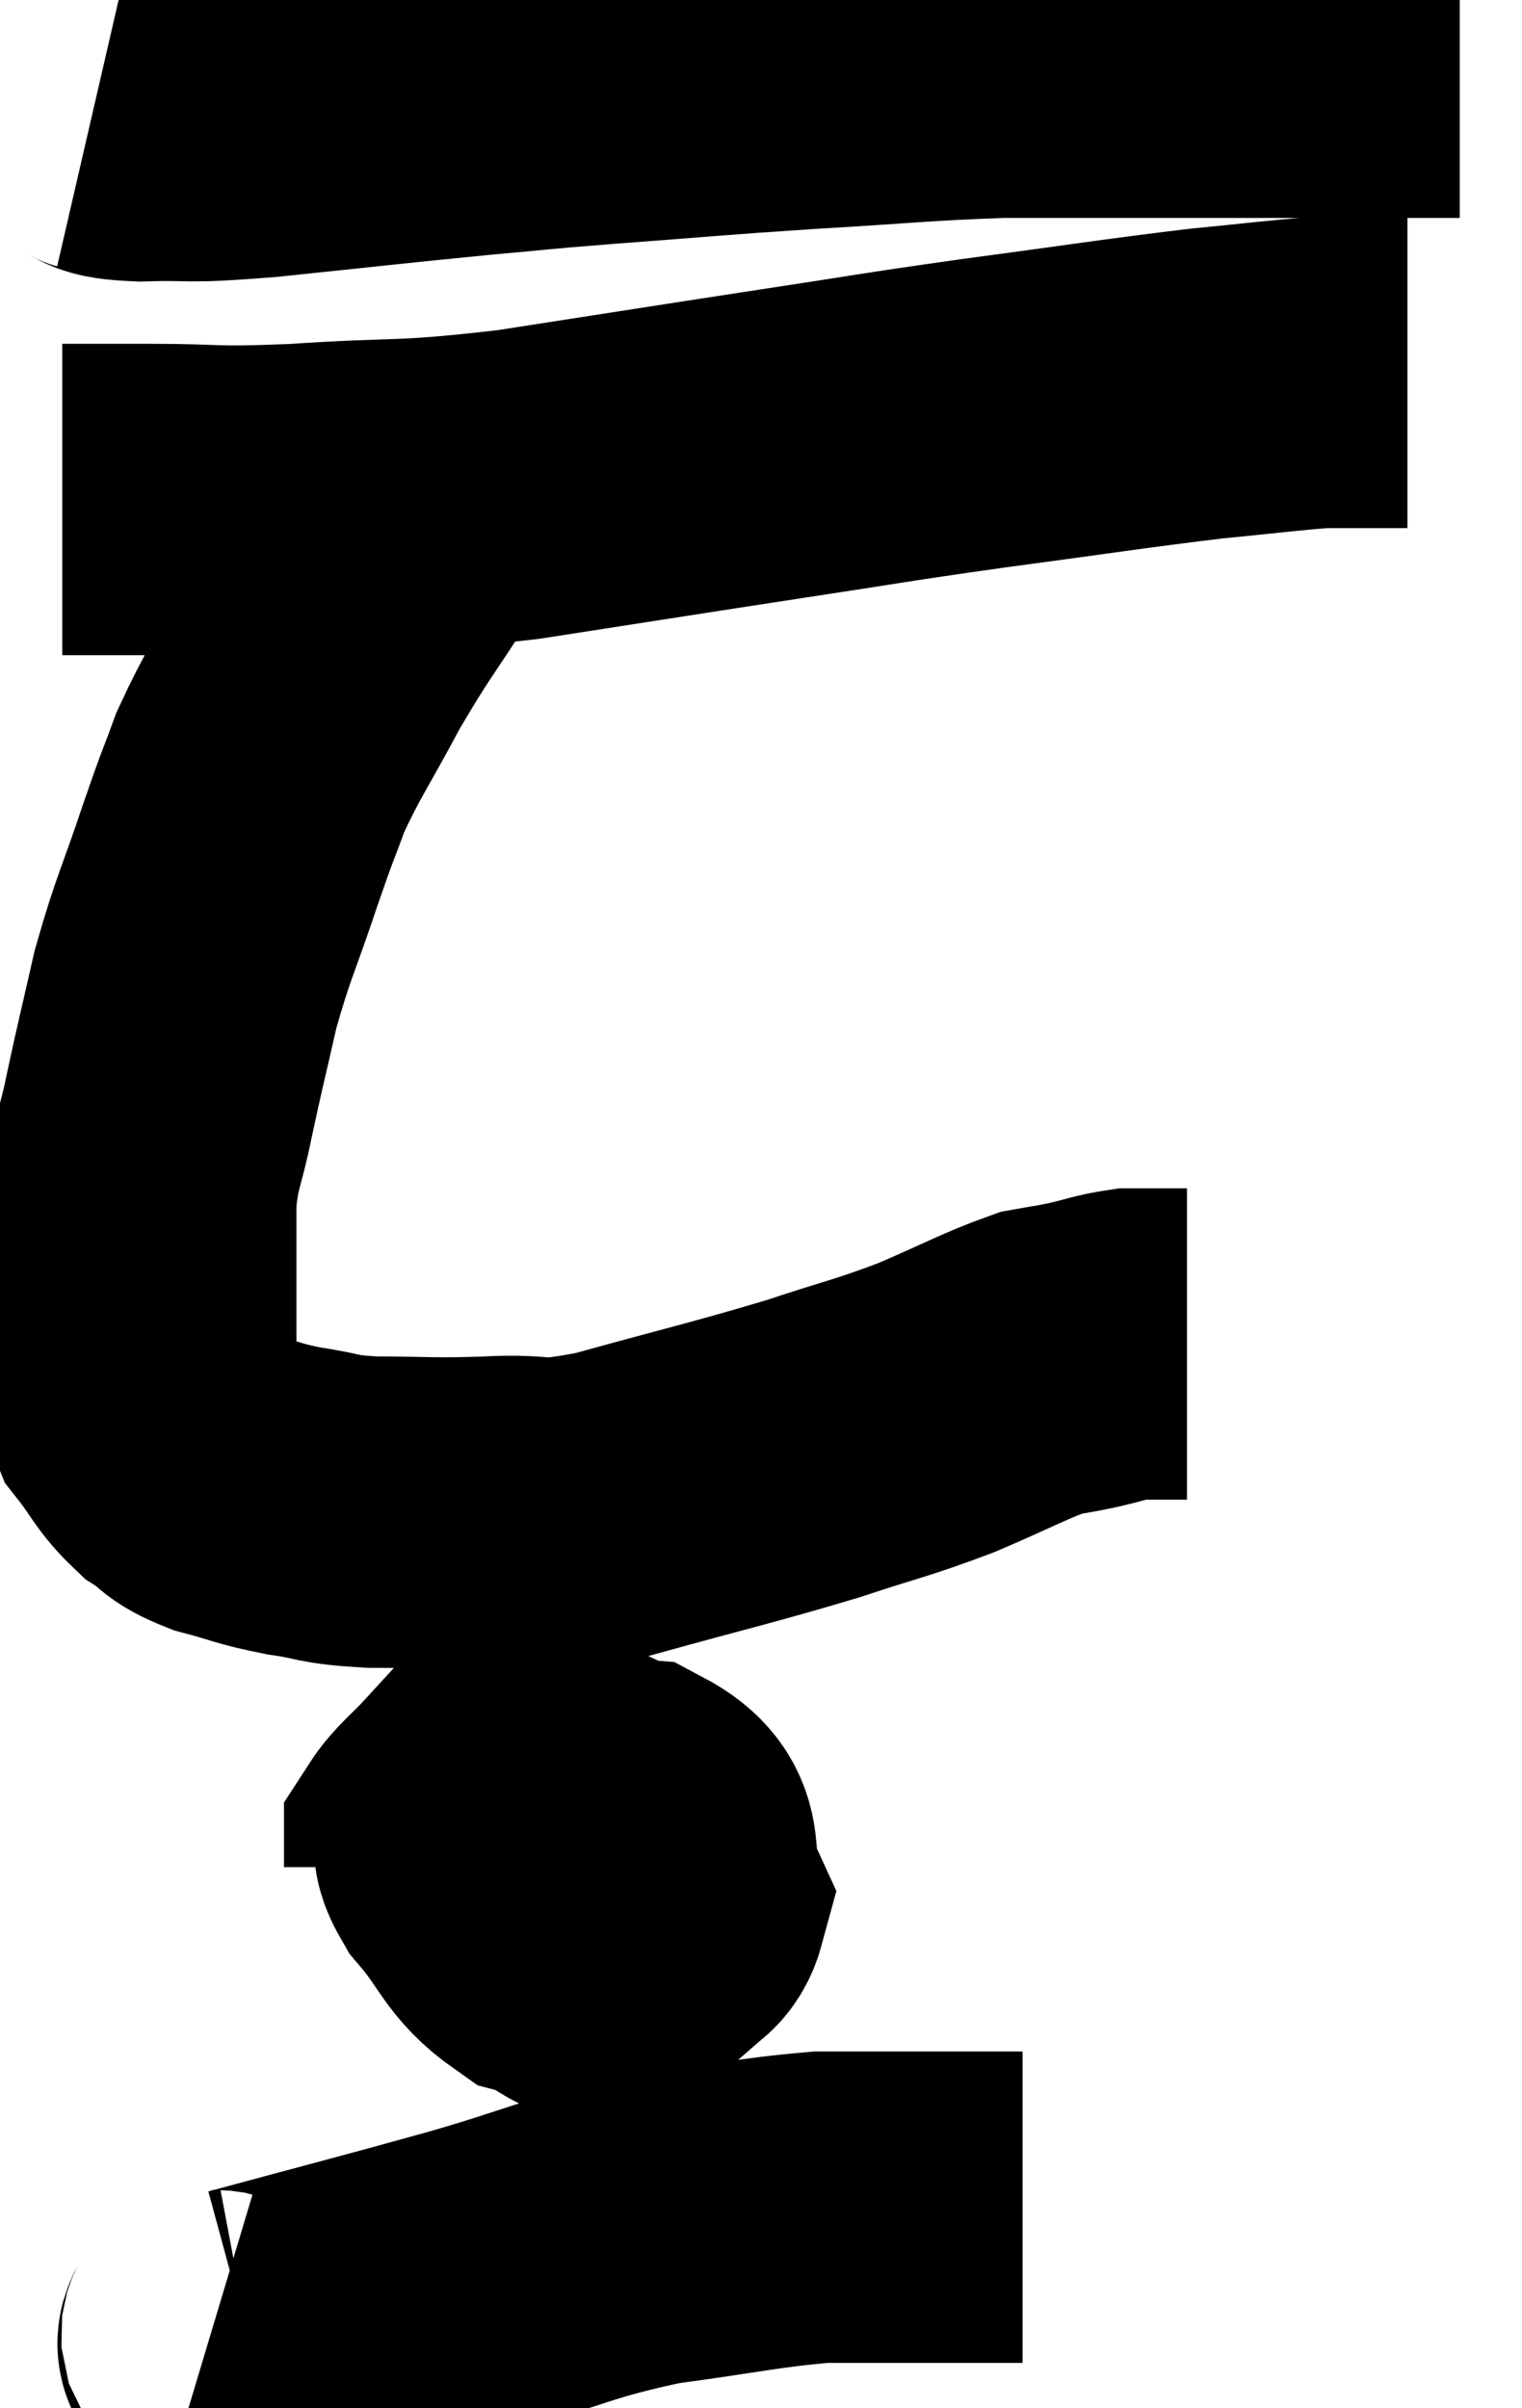 <svg xmlns="http://www.w3.org/2000/svg" viewBox="11.24 2.12 24.44 38.667" width="24.44" height="38.667"><path d="M 12.72 3.96 C 13.11 4.05, 12.825 4.11, 13.5 4.14 C 14.46 4.11, 14.07 4.185, 15.42 4.08 C 17.16 3.9, 17.52 3.855, 18.9 3.72 C 19.92 3.63, 19.62 3.645, 20.94 3.54 C 22.56 3.42, 22.59 3.405, 24.18 3.3 C 25.74 3.21, 26.01 3.165, 27.3 3.12 C 28.32 3.12, 28.215 3.12, 29.34 3.12 C 30.57 3.12, 30.915 3.12, 31.8 3.12 C 32.34 3.12, 32.31 3.12, 32.88 3.12 C 33.48 3.12, 33.63 3.12, 34.08 3.12 C 34.38 3.12, 34.53 3.12, 34.68 3.12 L 34.68 3.12" fill="none" stroke="black" stroke-width="5"></path><path d="M 12.24 10.14 C 12.93 10.14, 12.675 10.14, 13.62 10.14 C 14.82 10.14, 14.535 10.2, 16.02 10.14 C 17.79 10.02, 17.61 10.125, 19.56 9.9 C 21.69 9.57, 21.96 9.525, 23.82 9.24 C 25.41 9, 25.305 9, 27 8.76 C 28.8 8.52, 29.235 8.445, 30.6 8.28 C 31.53 8.19, 31.845 8.145, 32.46 8.1 C 32.76 8.1, 32.835 8.1, 33.06 8.1 C 33.21 8.1, 33.165 8.1, 33.36 8.1 C 33.6 8.1, 33.72 8.1, 33.84 8.1 L 33.84 8.1" fill="none" stroke="black" stroke-width="5"></path><path d="M 17.7 10.62 C 17.07 11.61, 17.01 11.625, 16.44 12.6 C 15.93 13.56, 15.795 13.71, 15.42 14.52 C 15.18 15.18, 15.24 14.97, 14.94 15.84 C 14.58 16.92, 14.505 16.995, 14.22 18 C 14.01 18.93, 13.98 19.02, 13.8 19.86 C 13.65 20.61, 13.575 20.595, 13.5 21.36 C 13.5 22.14, 13.5 22.29, 13.5 22.92 C 13.5 23.4, 13.5 23.445, 13.5 23.88 C 13.5 24.27, 13.335 24.255, 13.5 24.66 C 13.83 25.08, 13.83 25.185, 14.16 25.5 C 14.49 25.71, 14.37 25.74, 14.82 25.92 C 15.39 26.07, 15.36 26.1, 15.96 26.22 C 16.59 26.31, 16.44 26.355, 17.22 26.4 C 18.15 26.4, 18.12 26.43, 19.08 26.4 C 20.07 26.34, 19.755 26.535, 21.06 26.28 C 22.68 25.83, 22.995 25.77, 24.3 25.38 C 25.29 25.05, 25.365 25.065, 26.28 24.72 C 27.12 24.36, 27.375 24.21, 27.96 24 C 28.29 23.94, 28.26 23.955, 28.62 23.88 C 29.01 23.79, 29.1 23.745, 29.4 23.7 C 29.61 23.7, 29.595 23.7, 29.82 23.7 C 30.06 23.7, 30.18 23.7, 30.3 23.7 C 30.3 23.7, 30.3 23.7, 30.3 23.7 L 30.3 23.7" fill="none" stroke="black" stroke-width="5"></path><path d="M 20.28 30.3 C 19.59 30.87, 19.245 31.005, 18.9 31.44 C 18.9 31.74, 18.63 31.575, 18.9 32.04 C 19.44 32.67, 19.425 32.91, 19.98 33.3 C 20.55 33.45, 20.76 33.915, 21.12 33.6 C 21.27 32.82, 21.345 32.55, 21.42 32.04 C 21.42 31.8, 21.675 31.83, 21.42 31.56 C 20.91 31.26, 20.805 30.945, 20.4 30.96 C 20.1 31.29, 19.95 31.215, 19.8 31.62 C 19.8 32.1, 19.545 32.175, 19.8 32.58 C 20.31 32.91, 20.265 33.21, 20.82 33.24 C 21.42 32.97, 21.885 33.195, 22.02 32.7 C 21.69 31.98, 22.125 31.665, 21.36 31.26 C 20.16 31.17, 19.725 30.945, 18.96 31.08 C 18.63 31.44, 18.465 31.545, 18.3 31.8 L 18.3 32.1" fill="none" stroke="black" stroke-width="5"></path><path d="M 14.64 39.54 C 14.94 39.63, 14.205 39.915, 15.24 39.72 C 17.01 39.24, 17.16 39.21, 18.78 38.76 C 20.25 38.34, 20.31 38.22, 21.72 37.92 C 23.07 37.74, 23.385 37.65, 24.42 37.56 C 25.14 37.56, 25.08 37.56, 25.86 37.56 C 26.7 37.56, 27.09 37.56, 27.54 37.56 L 27.66 37.56" fill="none" stroke="black" stroke-width="5"></path></svg>